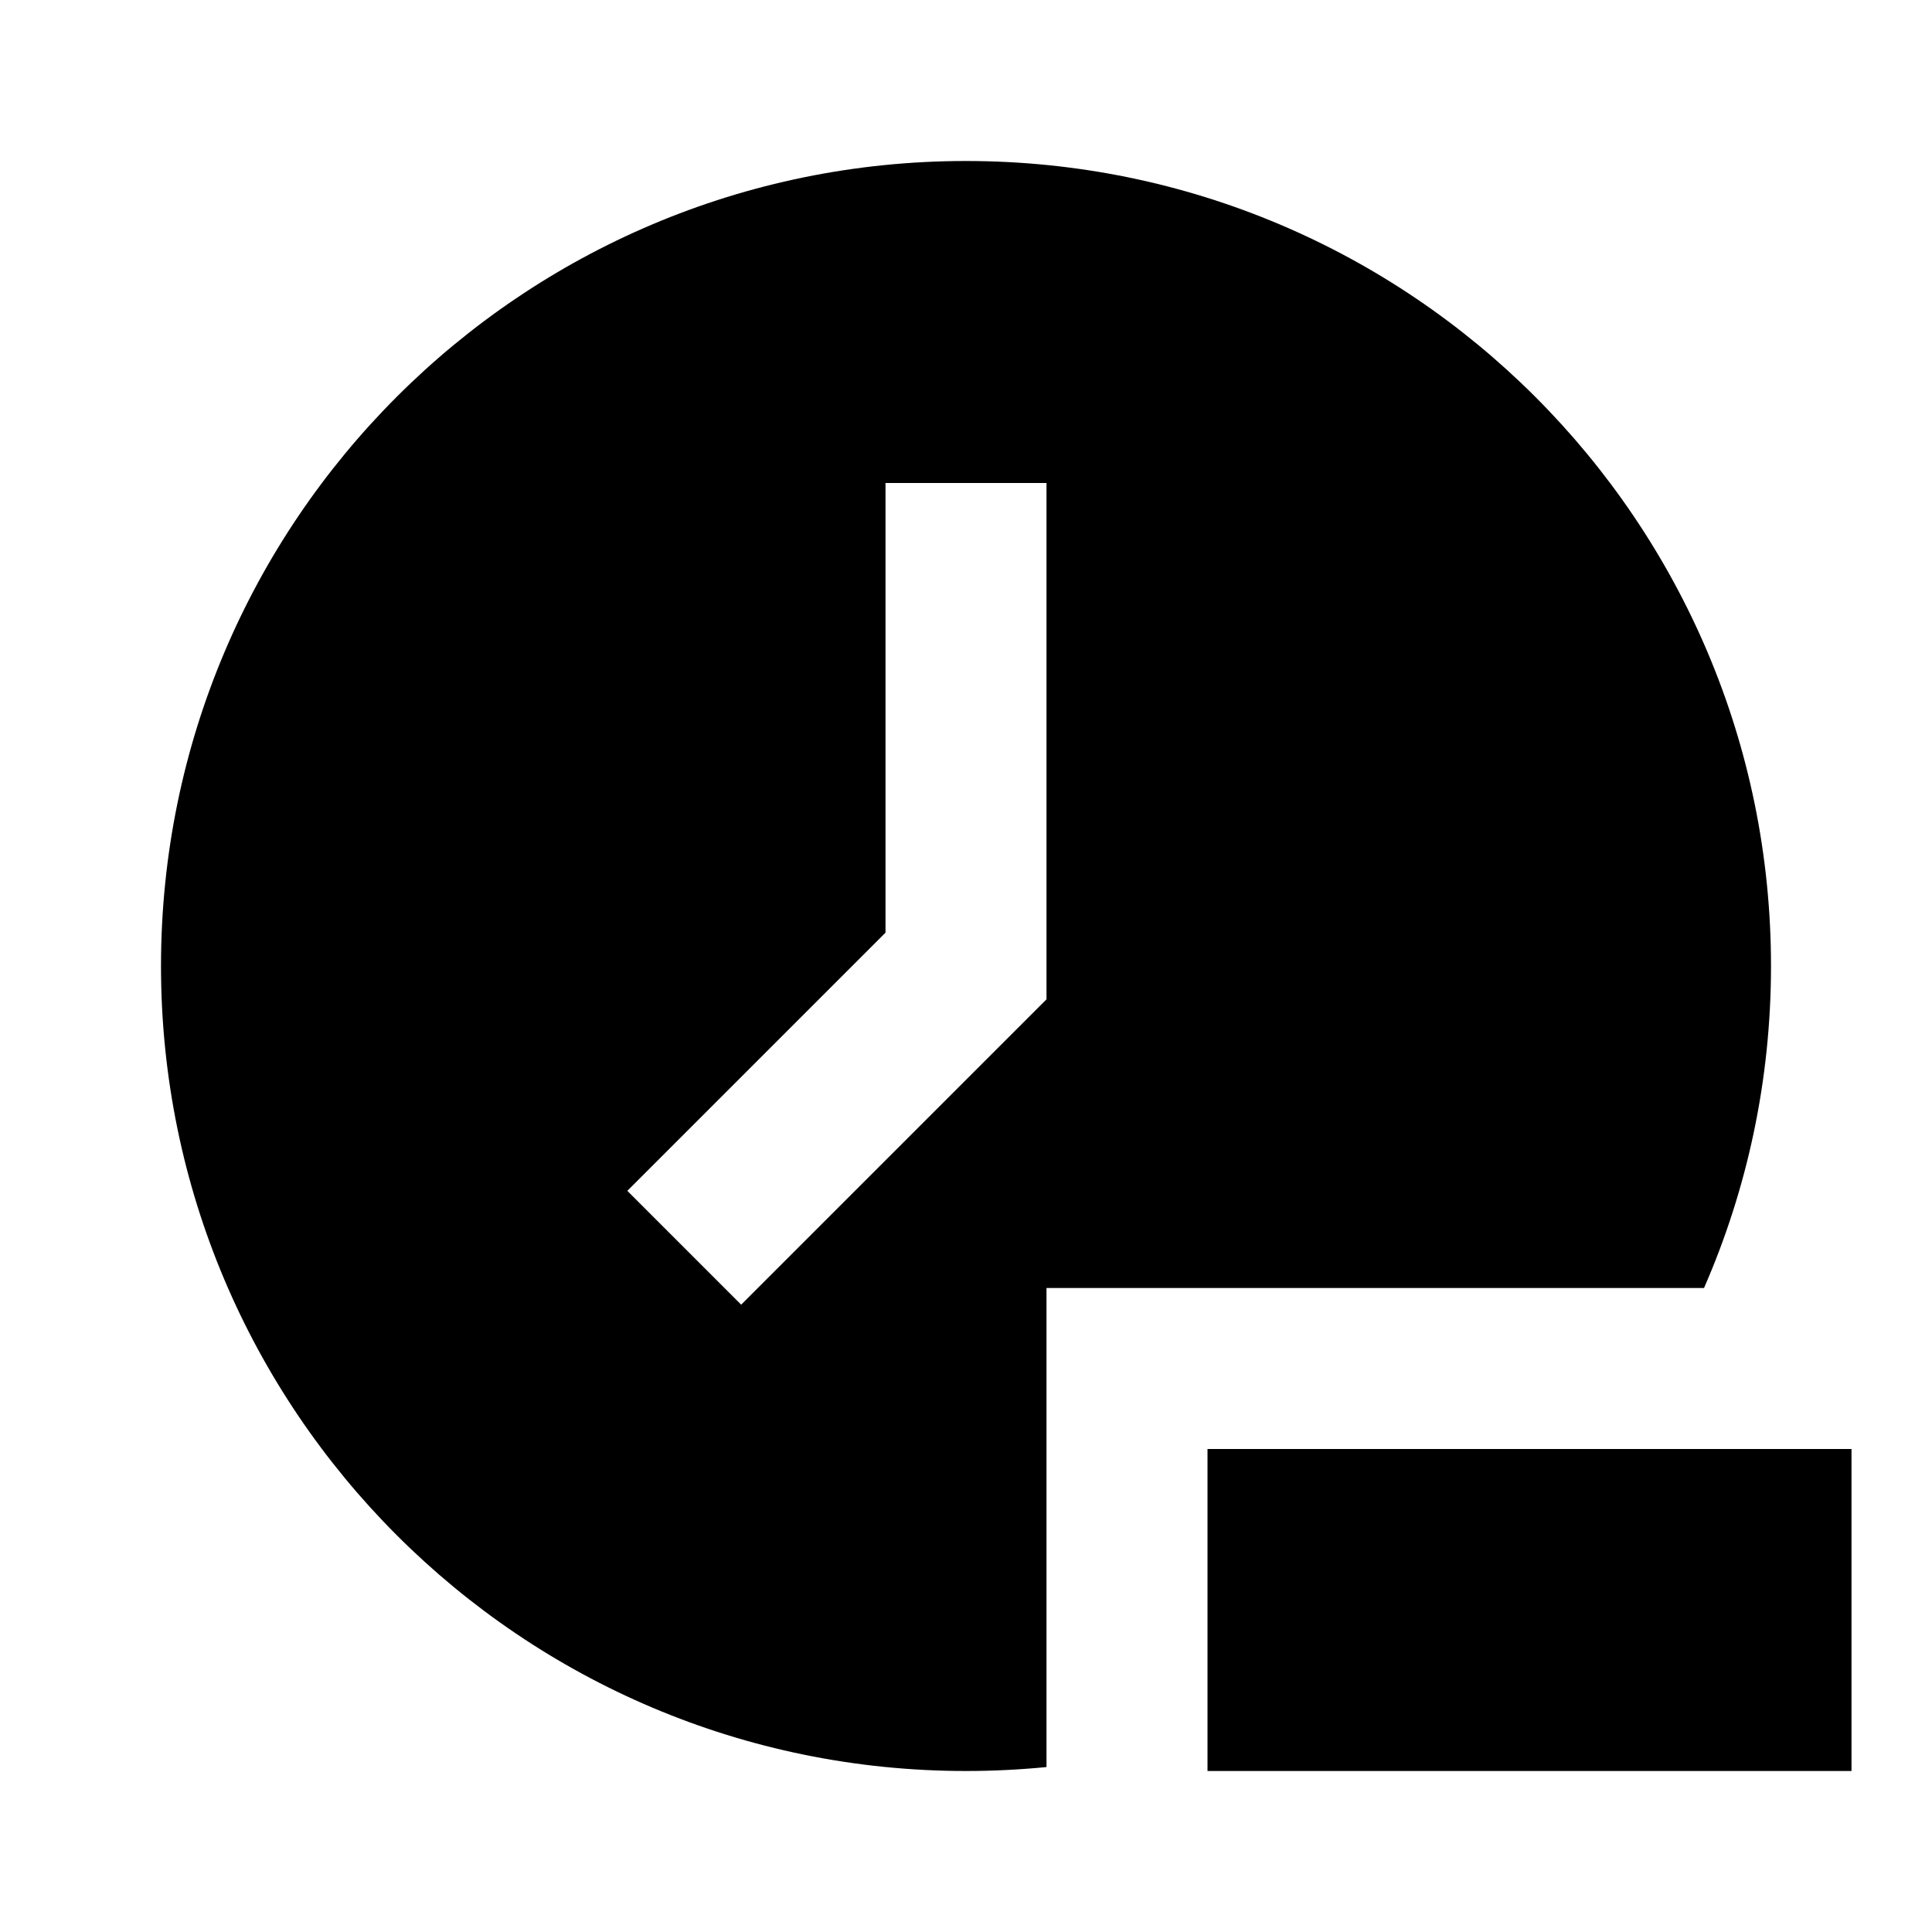 <svg xmlns="http://www.w3.org/2000/svg" width="24" height="24" viewBox="0 0 24 24" fill="none"><rect width="24" height="24" fill="none"/>
<path fill-rule="evenodd" clip-rule="evenodd" d="M21.168 16C21.703 14.775 22 13.422 22 12C22 6.477 17.523 2 12 2C6.477 2 2 6.477 2 12C2 17.523 6.477 22 12 22C12.338 22 12.671 21.983 13 21.951V16H21.168ZM13 6V12.414L9.207 16.207L7.793 14.793L11 11.586V6H13Z" fill="#000000"/>
<path d="M23 18H15V22H23V18Z" fill="#000000"/>
</svg>
